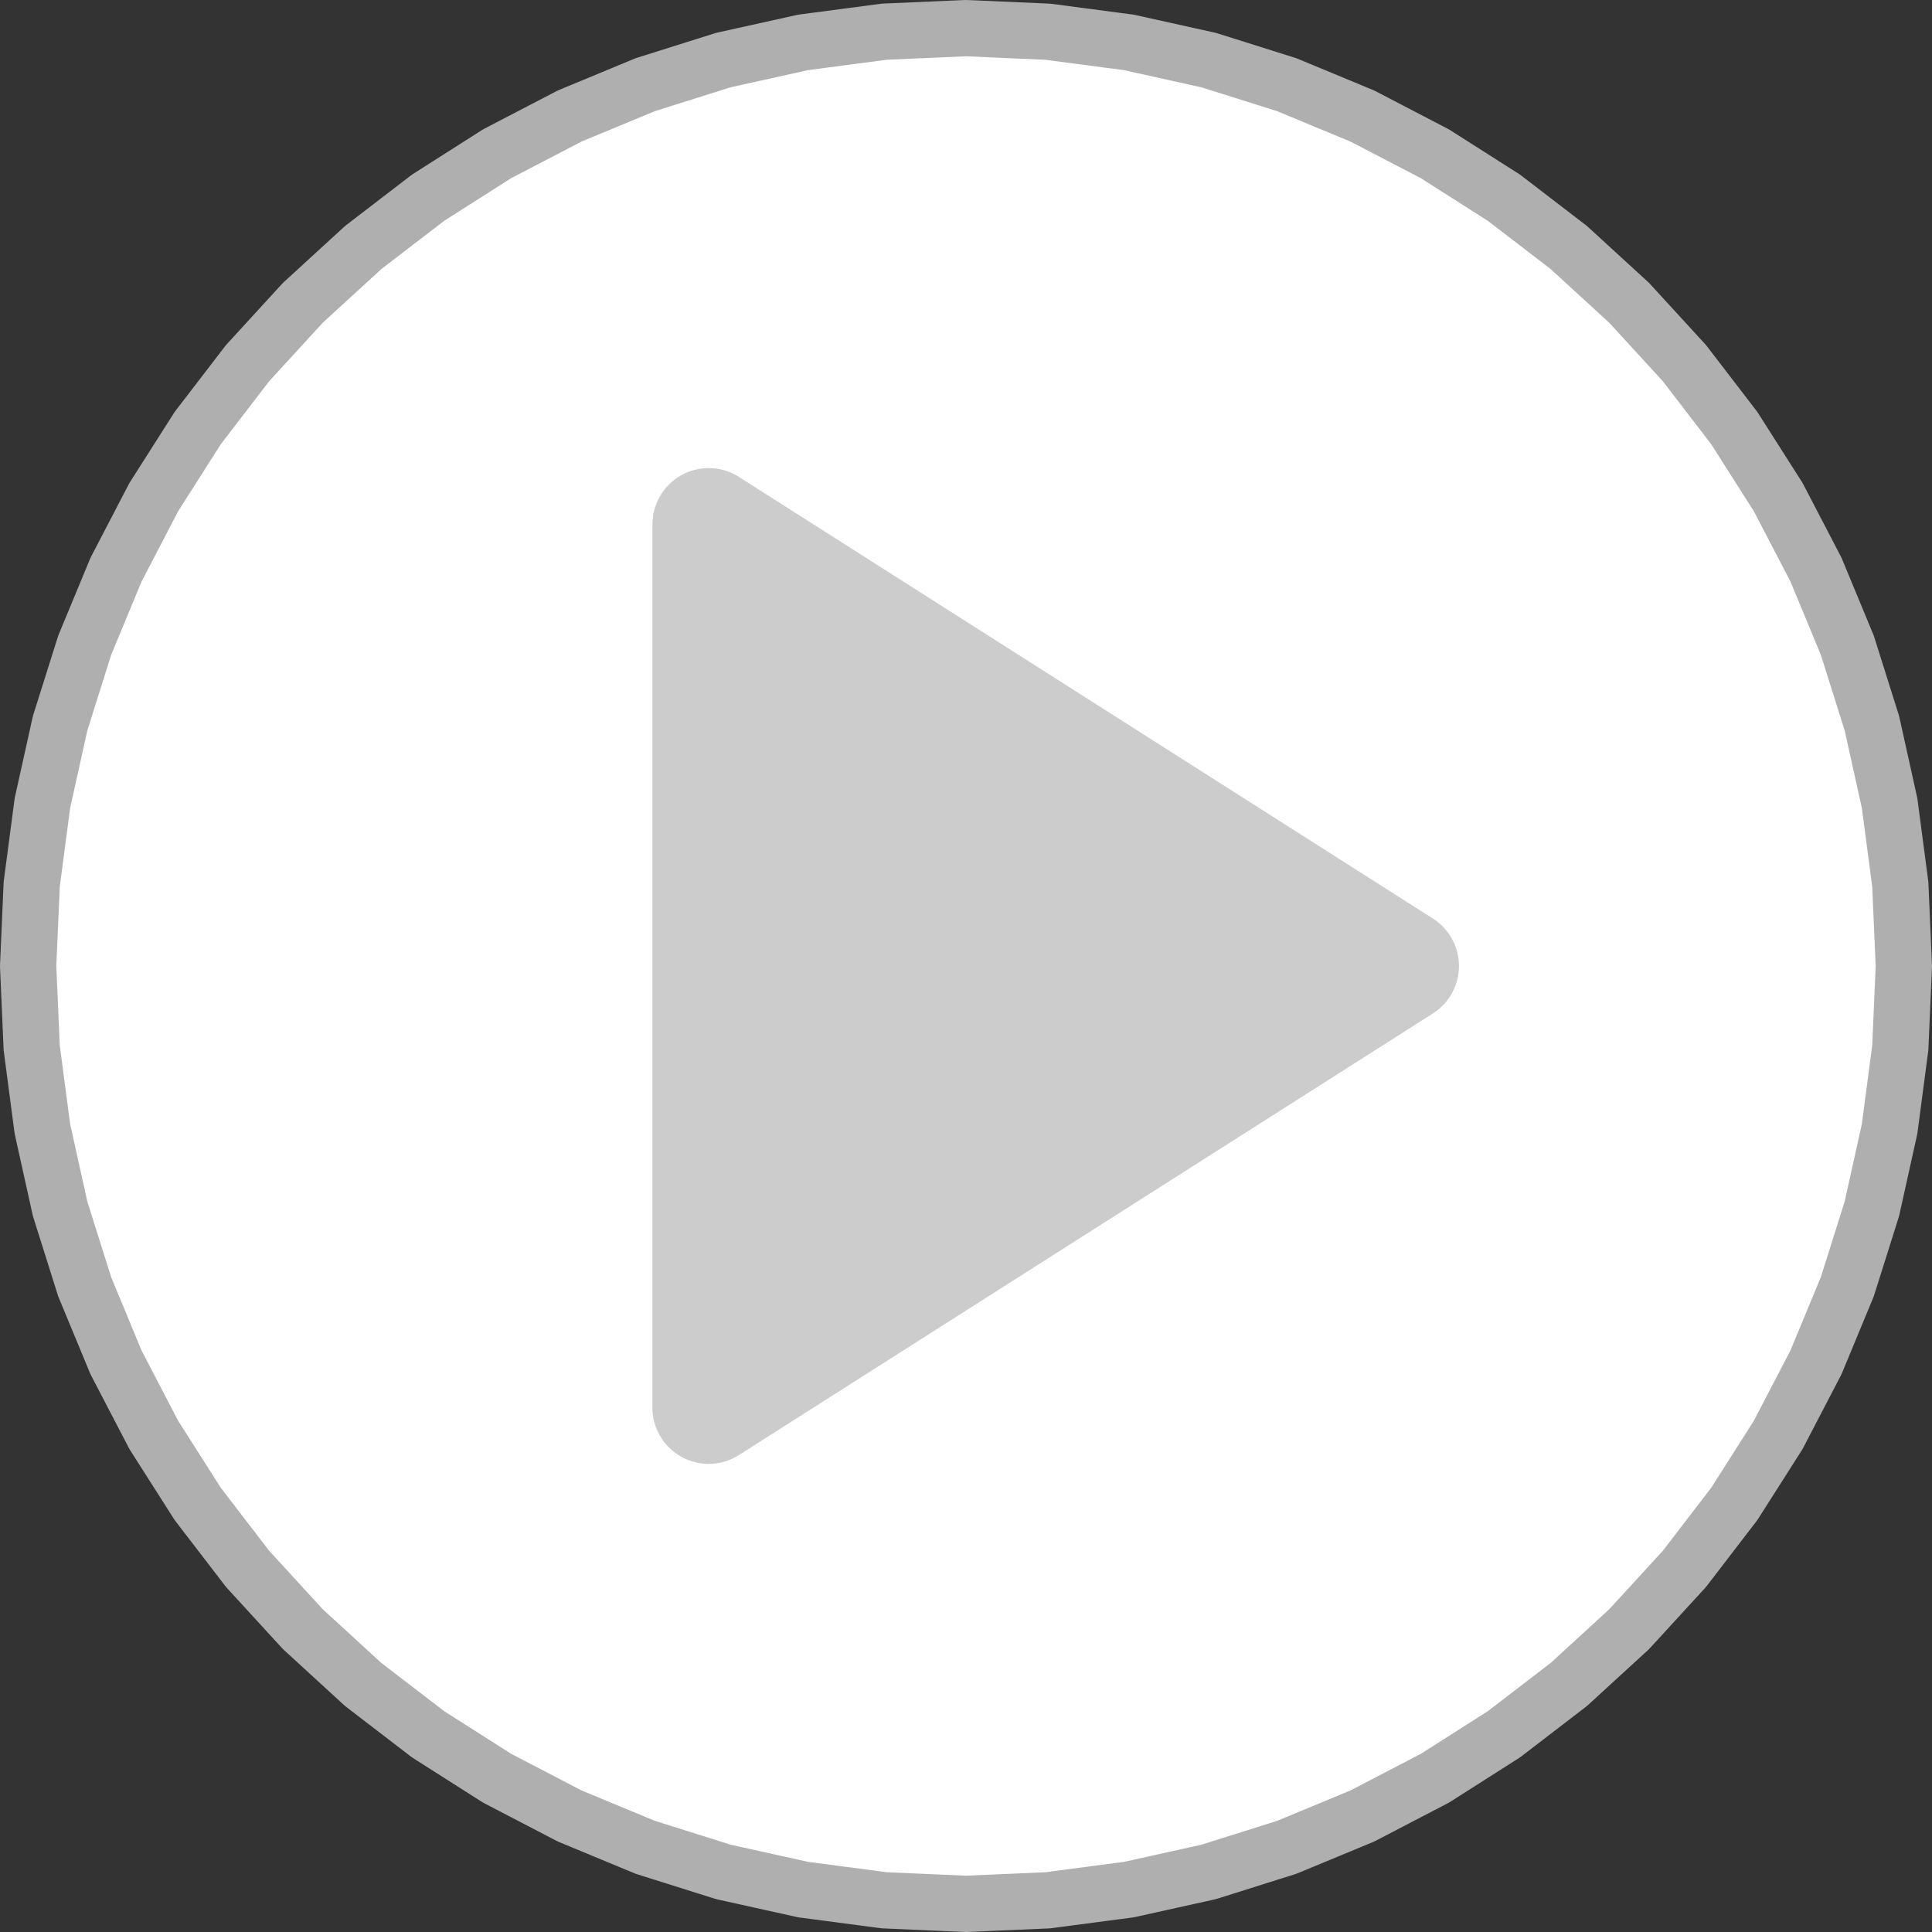 <svg xmlns="http://www.w3.org/2000/svg" width="103" height="103" viewBox="162.5 -1183.5 103 103"><rect x="162.5" y="-1183.5" width="103" height="103" fill="#333333" stroke="none"/><g fill="none"><ellipse cx="214" cy="-1132" fill="#fff" rx="50" ry="49.262"/><path stroke="#afafaf" stroke-linecap="round" stroke-linejoin="round" stroke-width="3" d="m214-1082 4.358-.19 4.324-.57 4.259-.944 4.16-1.311 4.03-1.67 3.869-2.014 3.679-2.343 3.46-2.656 3.216-2.947 2.947-3.216 2.656-3.46L257.3-1107l2.014-3.87 1.67-4.029 1.311-4.16.944-4.259.57-4.324.19-4.358-.19-4.358-.57-4.324-.944-4.259-1.311-4.16-1.67-4.03-2.014-3.869-2.343-3.679-2.656-3.46-2.947-3.216-3.216-2.947-3.46-2.656L239-1175.3l-3.87-2.014-4.029-1.67-4.16-1.311-4.259-.944-4.324-.57L214-1182l-4.358.19-4.324.57-4.259.944-4.16 1.311-4.03 1.67-3.869 2.014-3.679 2.343-3.46 2.656-3.216 2.947-2.947 3.216-2.656 3.46L170.7-1157l-2.014 3.87-1.67 4.029-1.311 4.16-.944 4.259-.57 4.324L164-1132l.19 4.358.57 4.324.944 4.259 1.311 4.16 1.67 4.03 2.014 3.869 2.343 3.679 2.656 3.46 2.947 3.216 3.216 2.947 3.46 2.656L189-1088.7l3.87 2.014 4.029 1.67 4.16 1.311 4.259.944 4.324.57 4.358.19"/><path fill="#ccc" d="M197.283-1155.544v47.088a3 3 0 0 0 4.611 2.53l36.997-23.543a3 3 0 0 0 0-5.062l-36.997-23.544a3 3 0 0 0-4.61 2.531Z"/></g></svg>